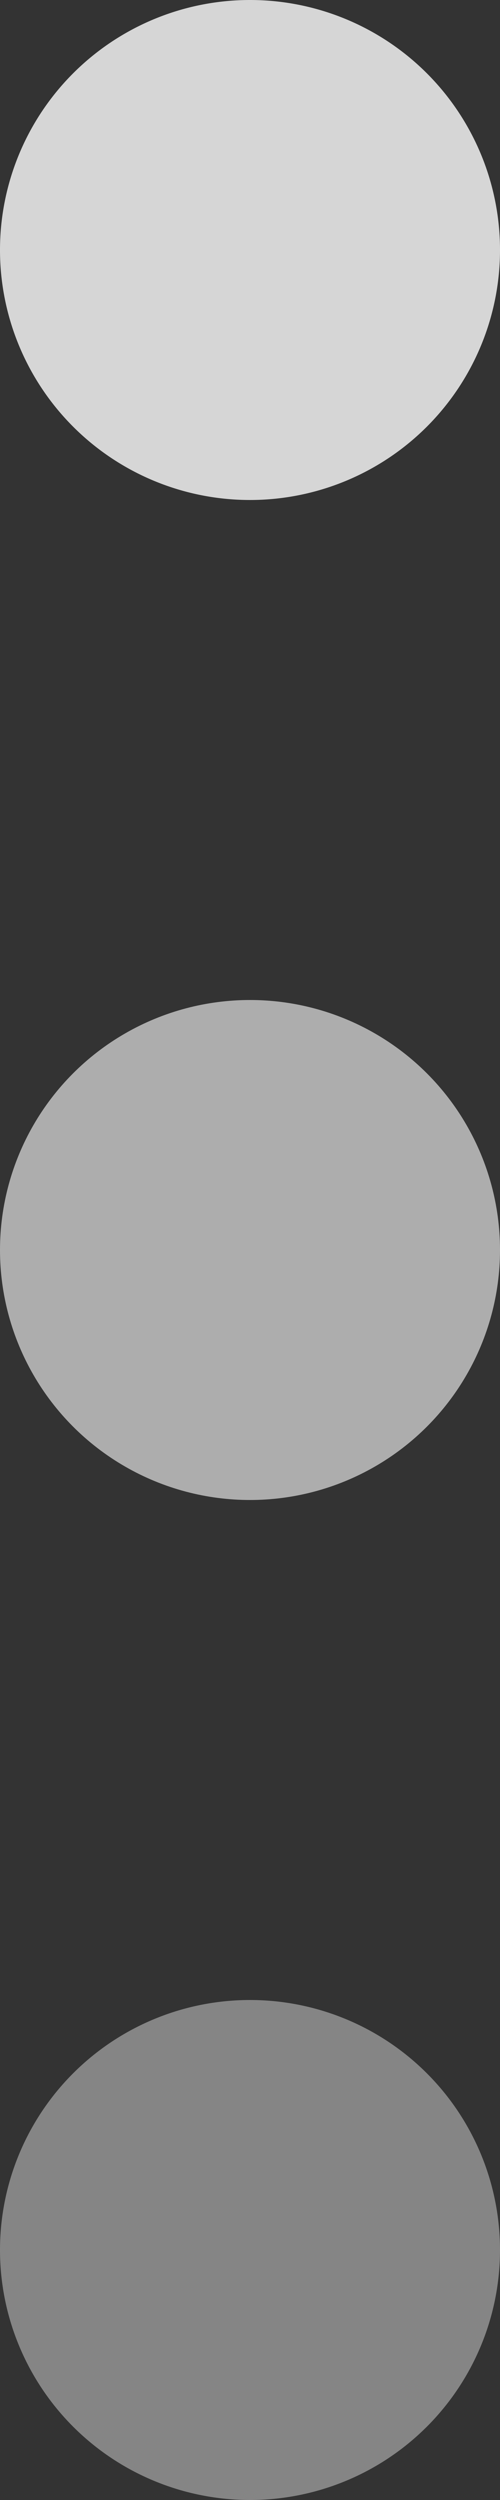 <svg xmlns="http://www.w3.org/2000/svg" width="4.2" height="21" viewBox="0 0 4.2 21">
  <rect x="0" y="0" width="4.2" height="21" fill="#333333" stroke="none"/>
  <g id="그룹_288" data-name="그룹 288" transform="translate(-1867.4 -178)">
    <path id="패스_11" data-name="패스 11" d="M2.1,0A2.1,2.1,0,1,1,0,2.1,2.1,2.1,0,0,1,2.1,0Z" transform="translate(1867.4 178)" fill="#fff" opacity="0.8"/>
    <circle id="타원_7" data-name="타원 7" cx="2.1" cy="2.1" r="2.1" transform="translate(1867.4 186.4)" fill="#fff" opacity="0.6"/>
    <path id="패스_10" data-name="패스 10" d="M2.1,0A2.1,2.1,0,1,1,0,2.1,2.1,2.1,0,0,1,2.1,0Z" transform="translate(1867.4 194.8)" fill="#fff" opacity="0.4"/>
  </g>
</svg>
